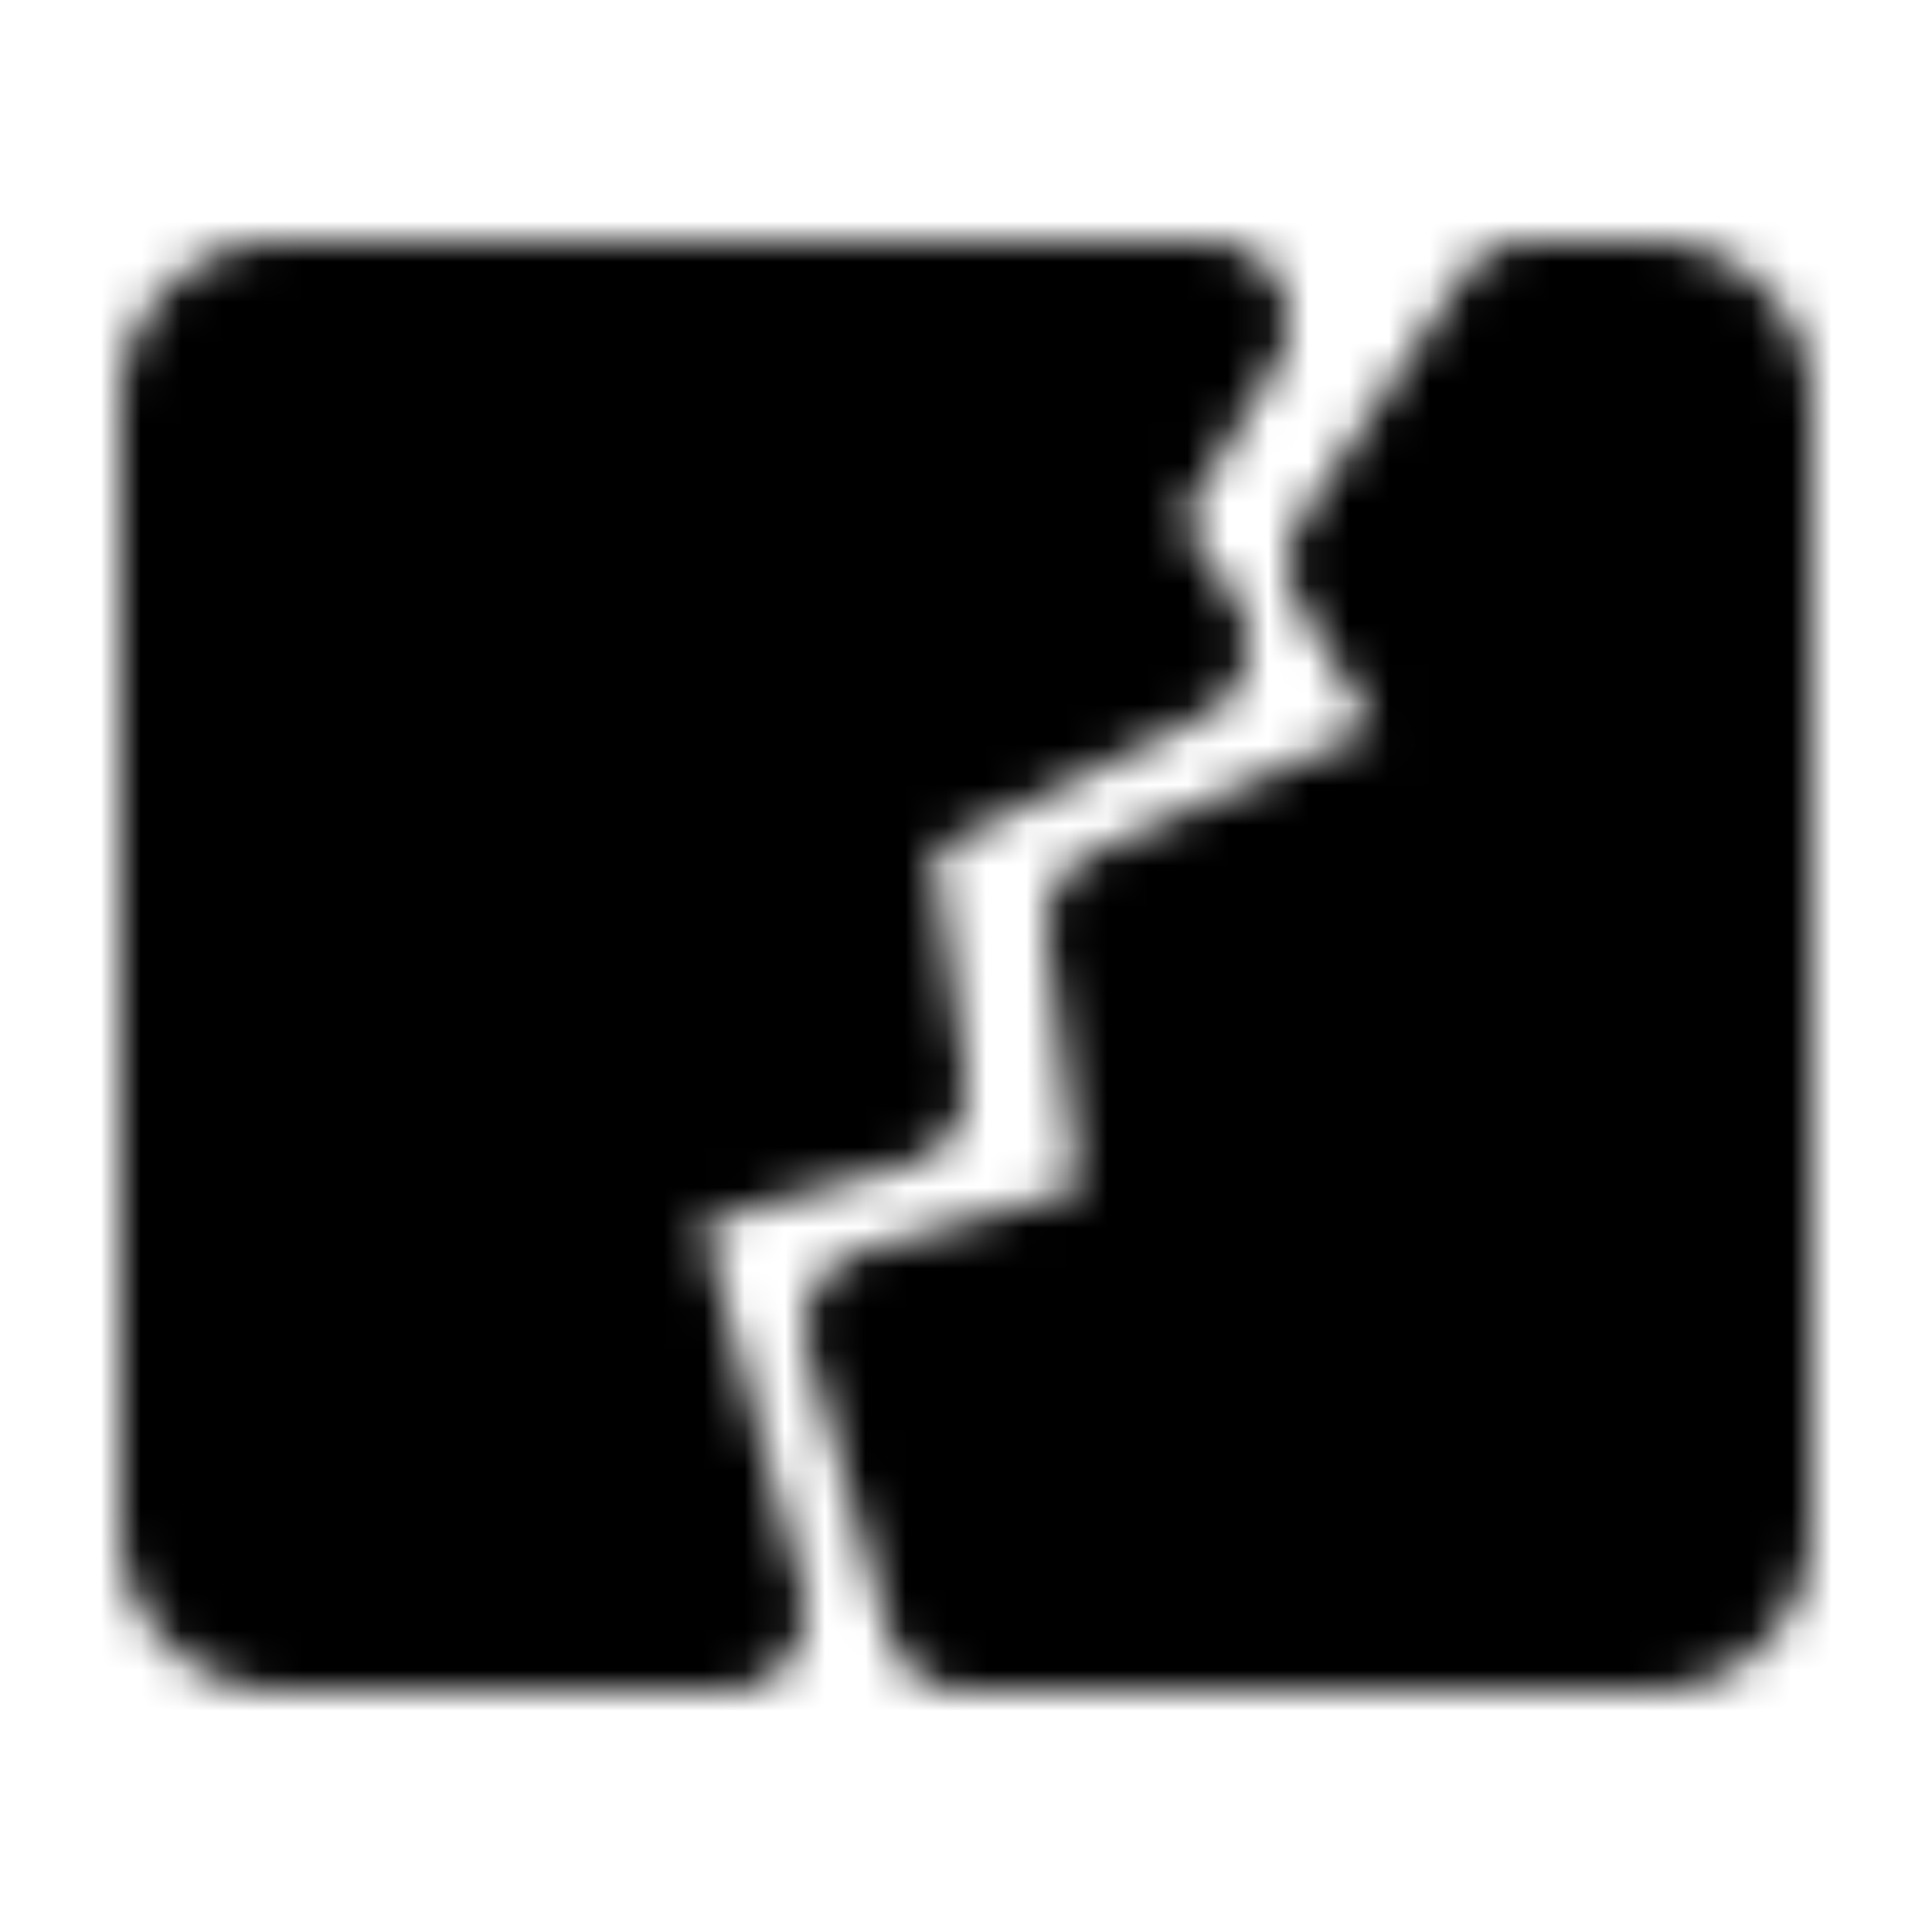 <svg xmlns="http://www.w3.org/2000/svg" width="1em" height="1em" viewBox="0 0 48 48"><defs><mask id="IconifyId195ac99e25a590abd30240"><g fill="none" stroke-linecap="round" stroke-linejoin="round" stroke-width="4"><path fill="#fff" stroke="#fff" d="M5 10v28a2 2 0 0 0 2 2h11l-3-11l7-2l-1-7l8-4l-2-3l3-5H7a2 2 0 0 0-2 2m38 28V10a2 2 0 0 0-2-2h-3l-4 6l3 5l-9 4l1 8l-7 2l2 7h17a2 2 0 0 0 2-2"/><path fill="#000" fill-rule="evenodd" stroke="#000" d="M14.5 18a1.5 1.5 0 1 0 0-3a1.5 1.5 0 0 0 0 3" clip-rule="evenodd"/></g></mask></defs><path fill="currentColor" d="M0 0h48v48H0z" mask="url(#IconifyId195ac99e25a590abd30240)"/></svg>